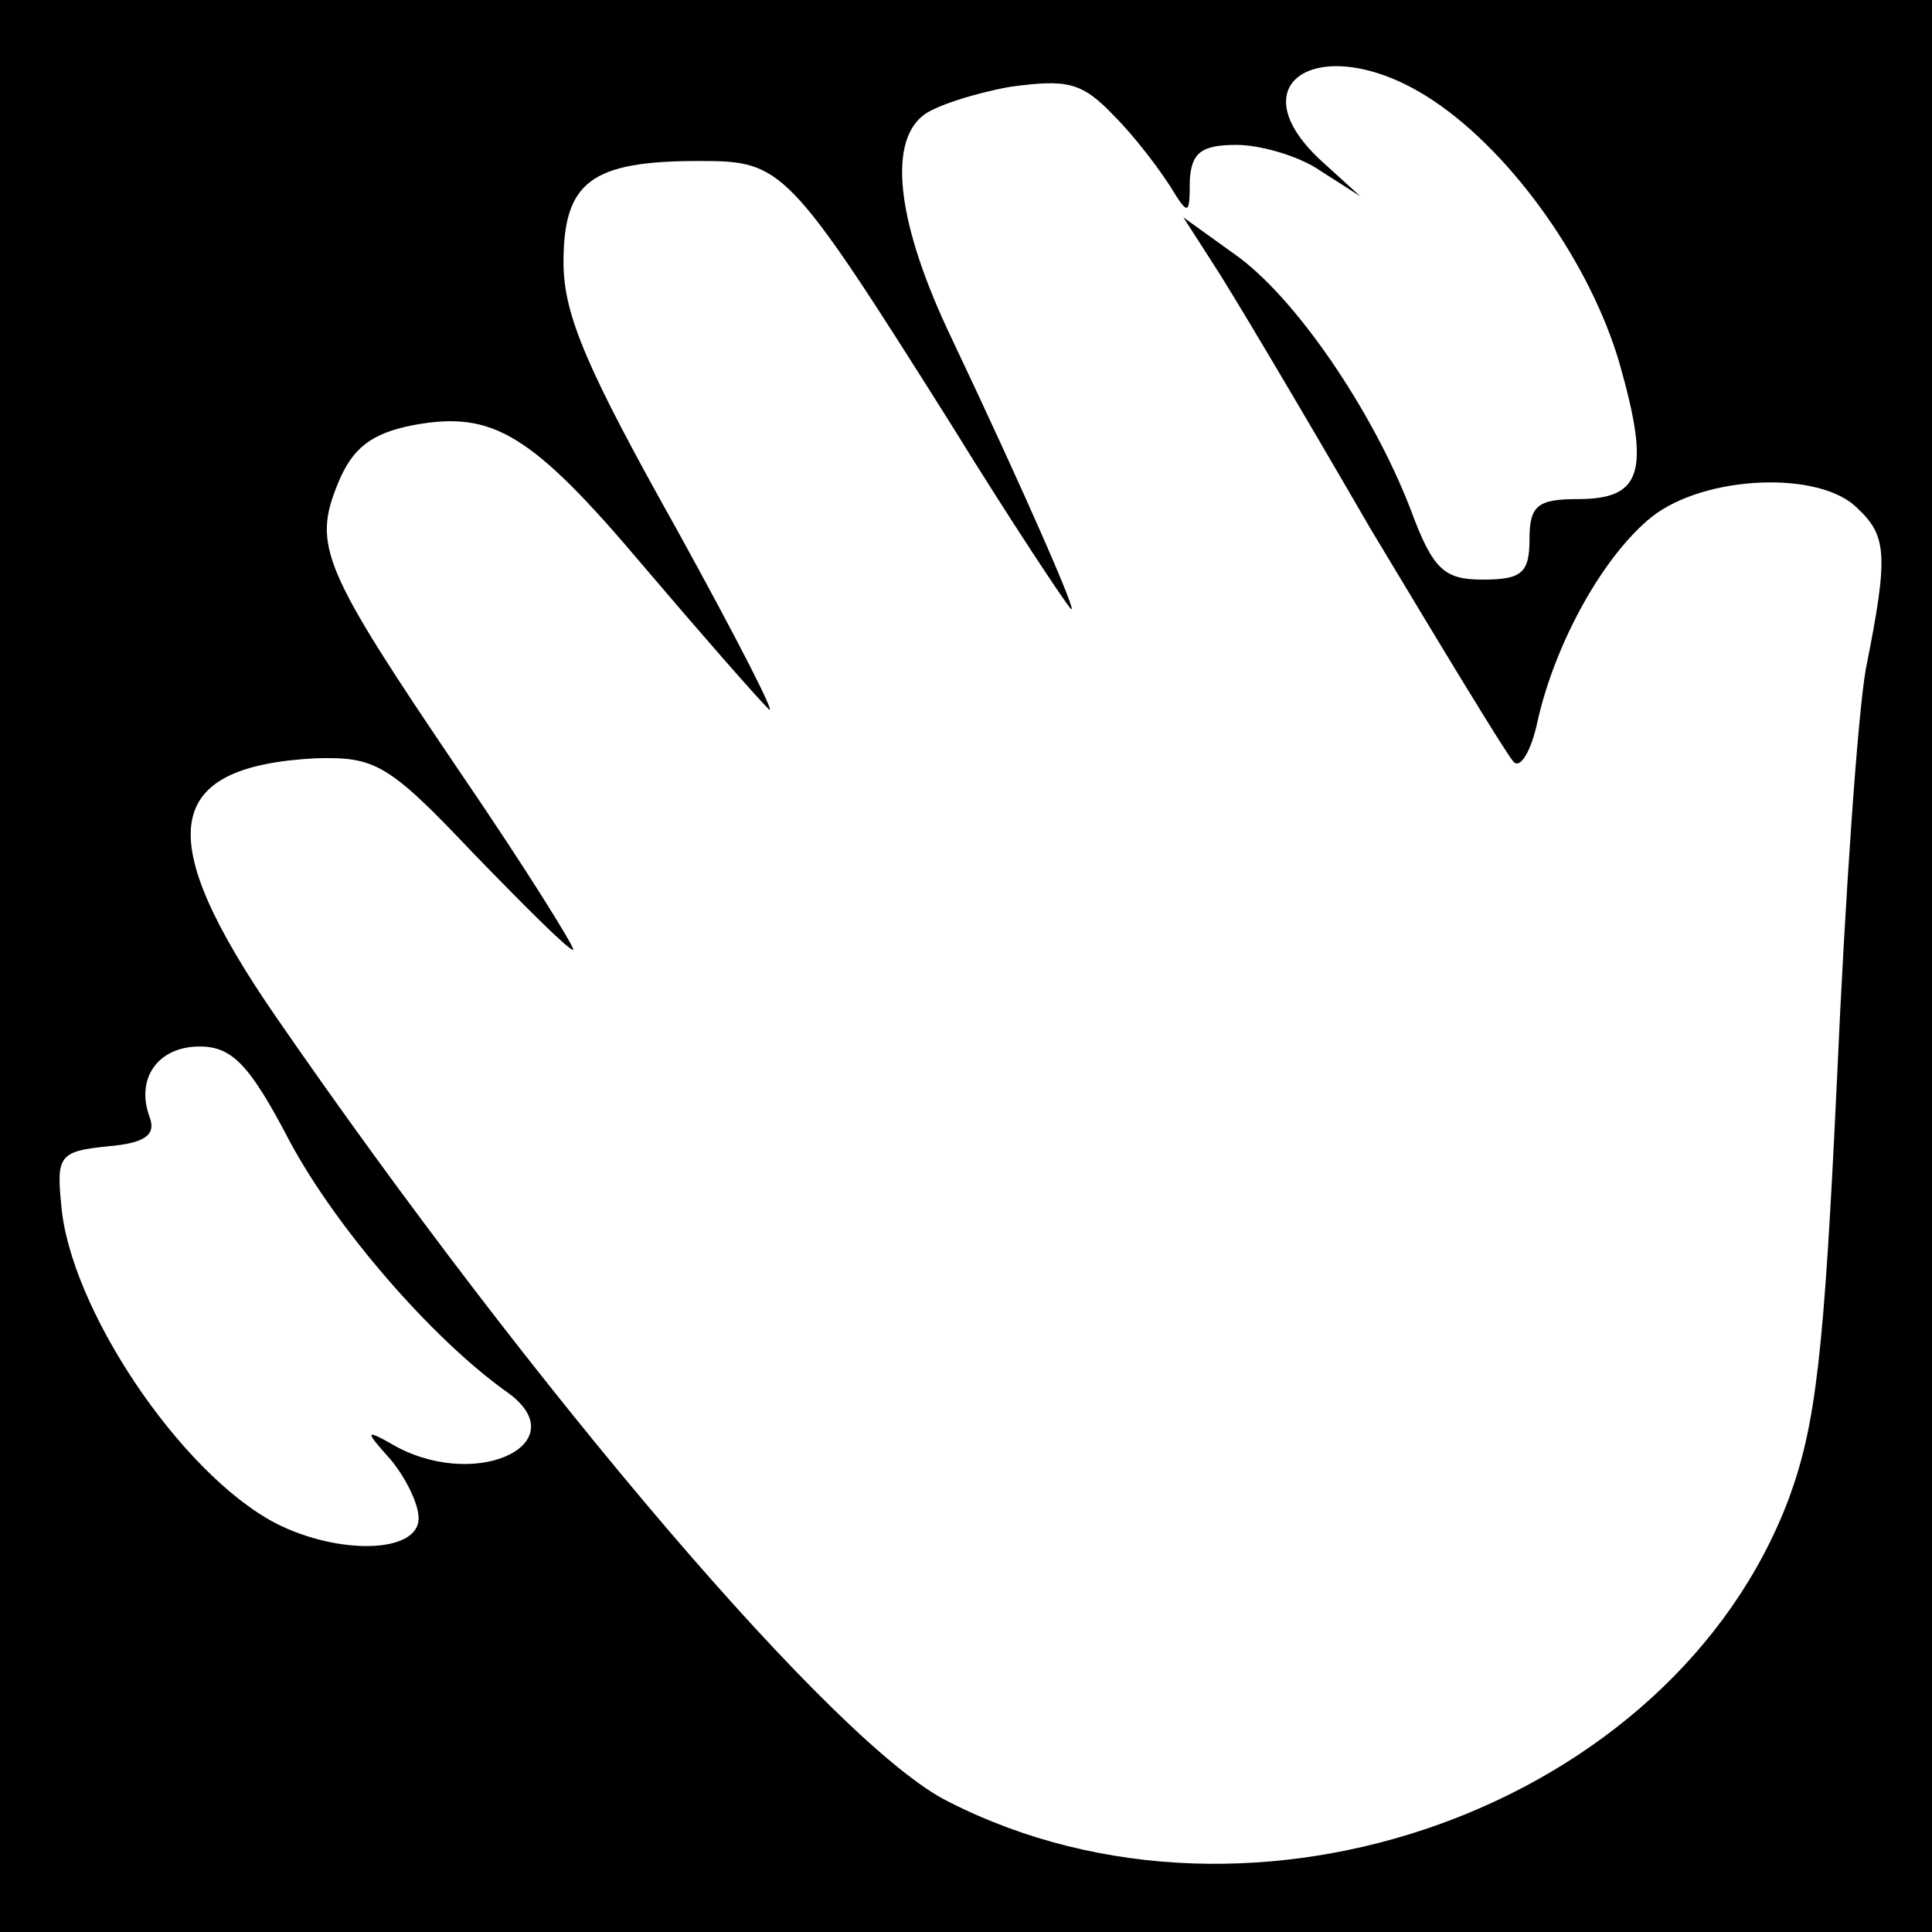 <?xml version="1.0" standalone="no"?>
<!DOCTYPE svg PUBLIC "-//W3C//DTD SVG 20010904//EN"
 "http://www.w3.org/TR/2001/REC-SVG-20010904/DTD/svg10.dtd">
<svg version="1.0" xmlns="http://www.w3.org/2000/svg"
 width="120pt" height="120pt" viewBox="0 0 120 120"
 preserveAspectRatio="xMidYMid meet">
<g transform="translate(0,120) scale(0.1,-0.1)"
fill="#000000" stroke="none">
<path d="M0 600 l0 -600 600 0 600 0 0 600 0 600 -600 0 -600 0 0 -600z m891
537 c49 -33 97 -101 115 -163 19 -67 14 -84 -26 -84 -25 0 -30 -4 -30 -25 0
-21 -5 -25 -29 -25 -24 0 -31 6 -45 44 -24 62 -72 132 -109 158 l-32 23 18
-28 c10 -15 54 -89 98 -165 45 -75 85 -141 89 -145 4 -5 11 6 15 25 11 49 41
103 71 127 33 26 105 29 128 5 18 -17 19 -29 5 -99 -5 -27 -13 -142 -18 -255
-8 -170 -13 -215 -30 -261 -72 -191 -332 -285 -522 -188 -69 34 -258 256 -418
488 -77 112 -70 155 25 160 37 1 45 -3 98 -59 32 -33 59 -60 62 -60 2 0 -29
50 -70 110 -86 127 -92 141 -76 180 9 22 21 31 47 36 49 9 73 -5 143 -88 34
-40 69 -80 77 -88 7 -8 -18 41 -56 110 -56 100 -71 134 -71 167 0 50 17 63 84
63 52 0 55 -2 157 -164 37 -60 71 -111 74 -114 6 -7 -28 71 -74 168 -33 69
-40 120 -18 138 7 6 32 14 54 18 36 5 45 3 65 -18 13 -13 28 -33 35 -44 11
-18 12 -18 12 4 1 17 7 22 29 22 15 0 39 -7 52 -16 l25 -16 -22 20 c-59 52 0
85 68 39z m-711 -646 c29 -54 88 -122 134 -155 45 -31 -15 -62 -67 -35 -21 12
-21 11 -4 -8 9 -11 17 -27 17 -36 0 -22 -50 -23 -89 -3 -59 31 -128 134 -133
198 -3 30 -1 33 29 36 23 2 30 7 26 18 -9 24 5 44 31 44 20 0 31 -11 56 -59z"/>
</g>
</svg>
